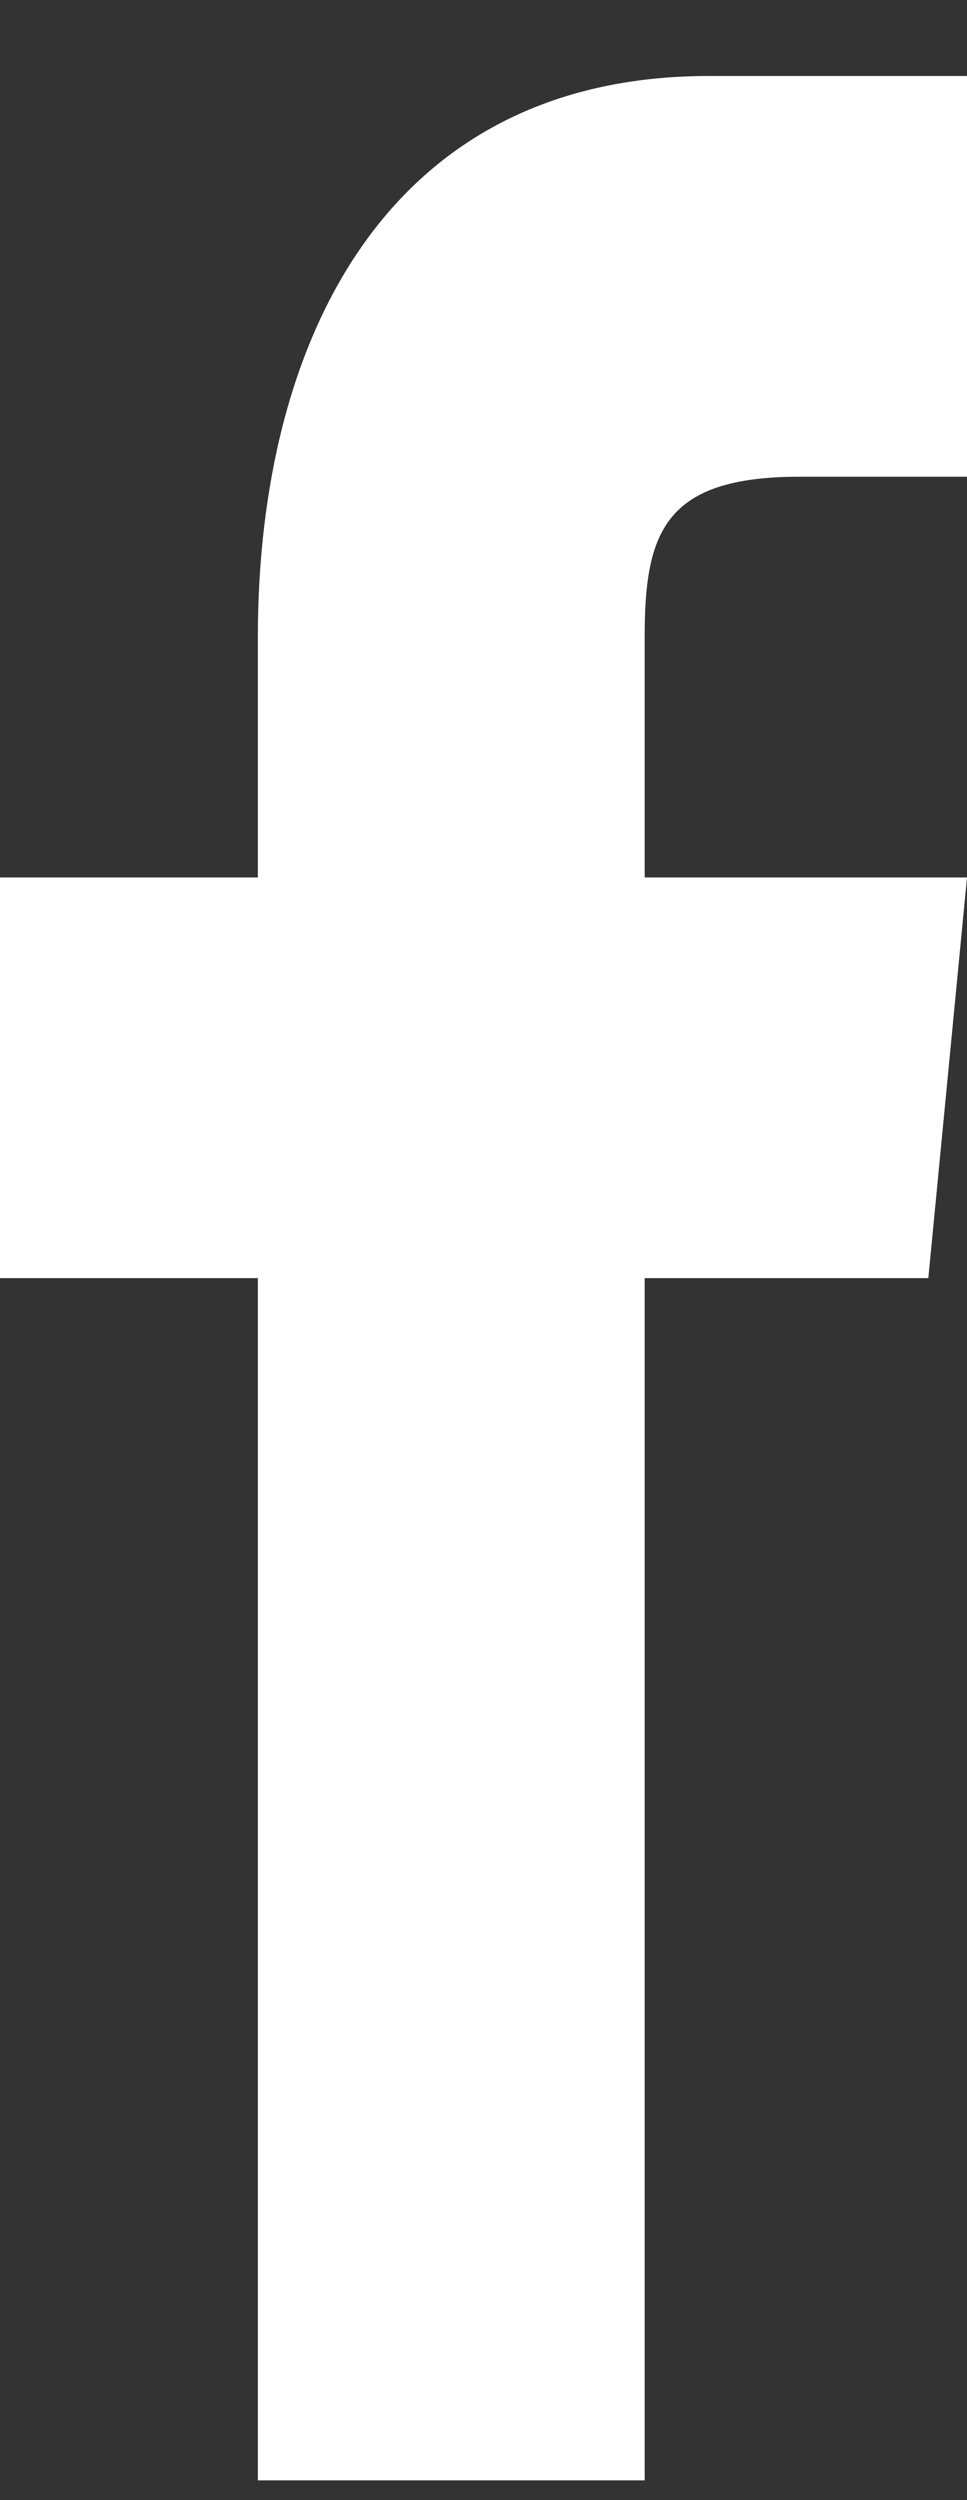 <?xml version="1.0" encoding="UTF-8" standalone="no"?><svg width='12' height='31' viewBox='0 0 12 31' fill='none' xmlns='http://www.w3.org/2000/svg'>
<rect x="0" y="0" width="12" height="31" fill="#333333" stroke="none"/>
<path d='M8 10.88V7.898C8 6.606 8.24 5.911 9.92 5.911H12V0.942H8.8C4.8 0.942 3.2 4.221 3.2 7.898V10.88H0V15.848H3.2V30.755H8V15.848H11.52L12 10.88H8Z' fill='white'/>
</svg>
